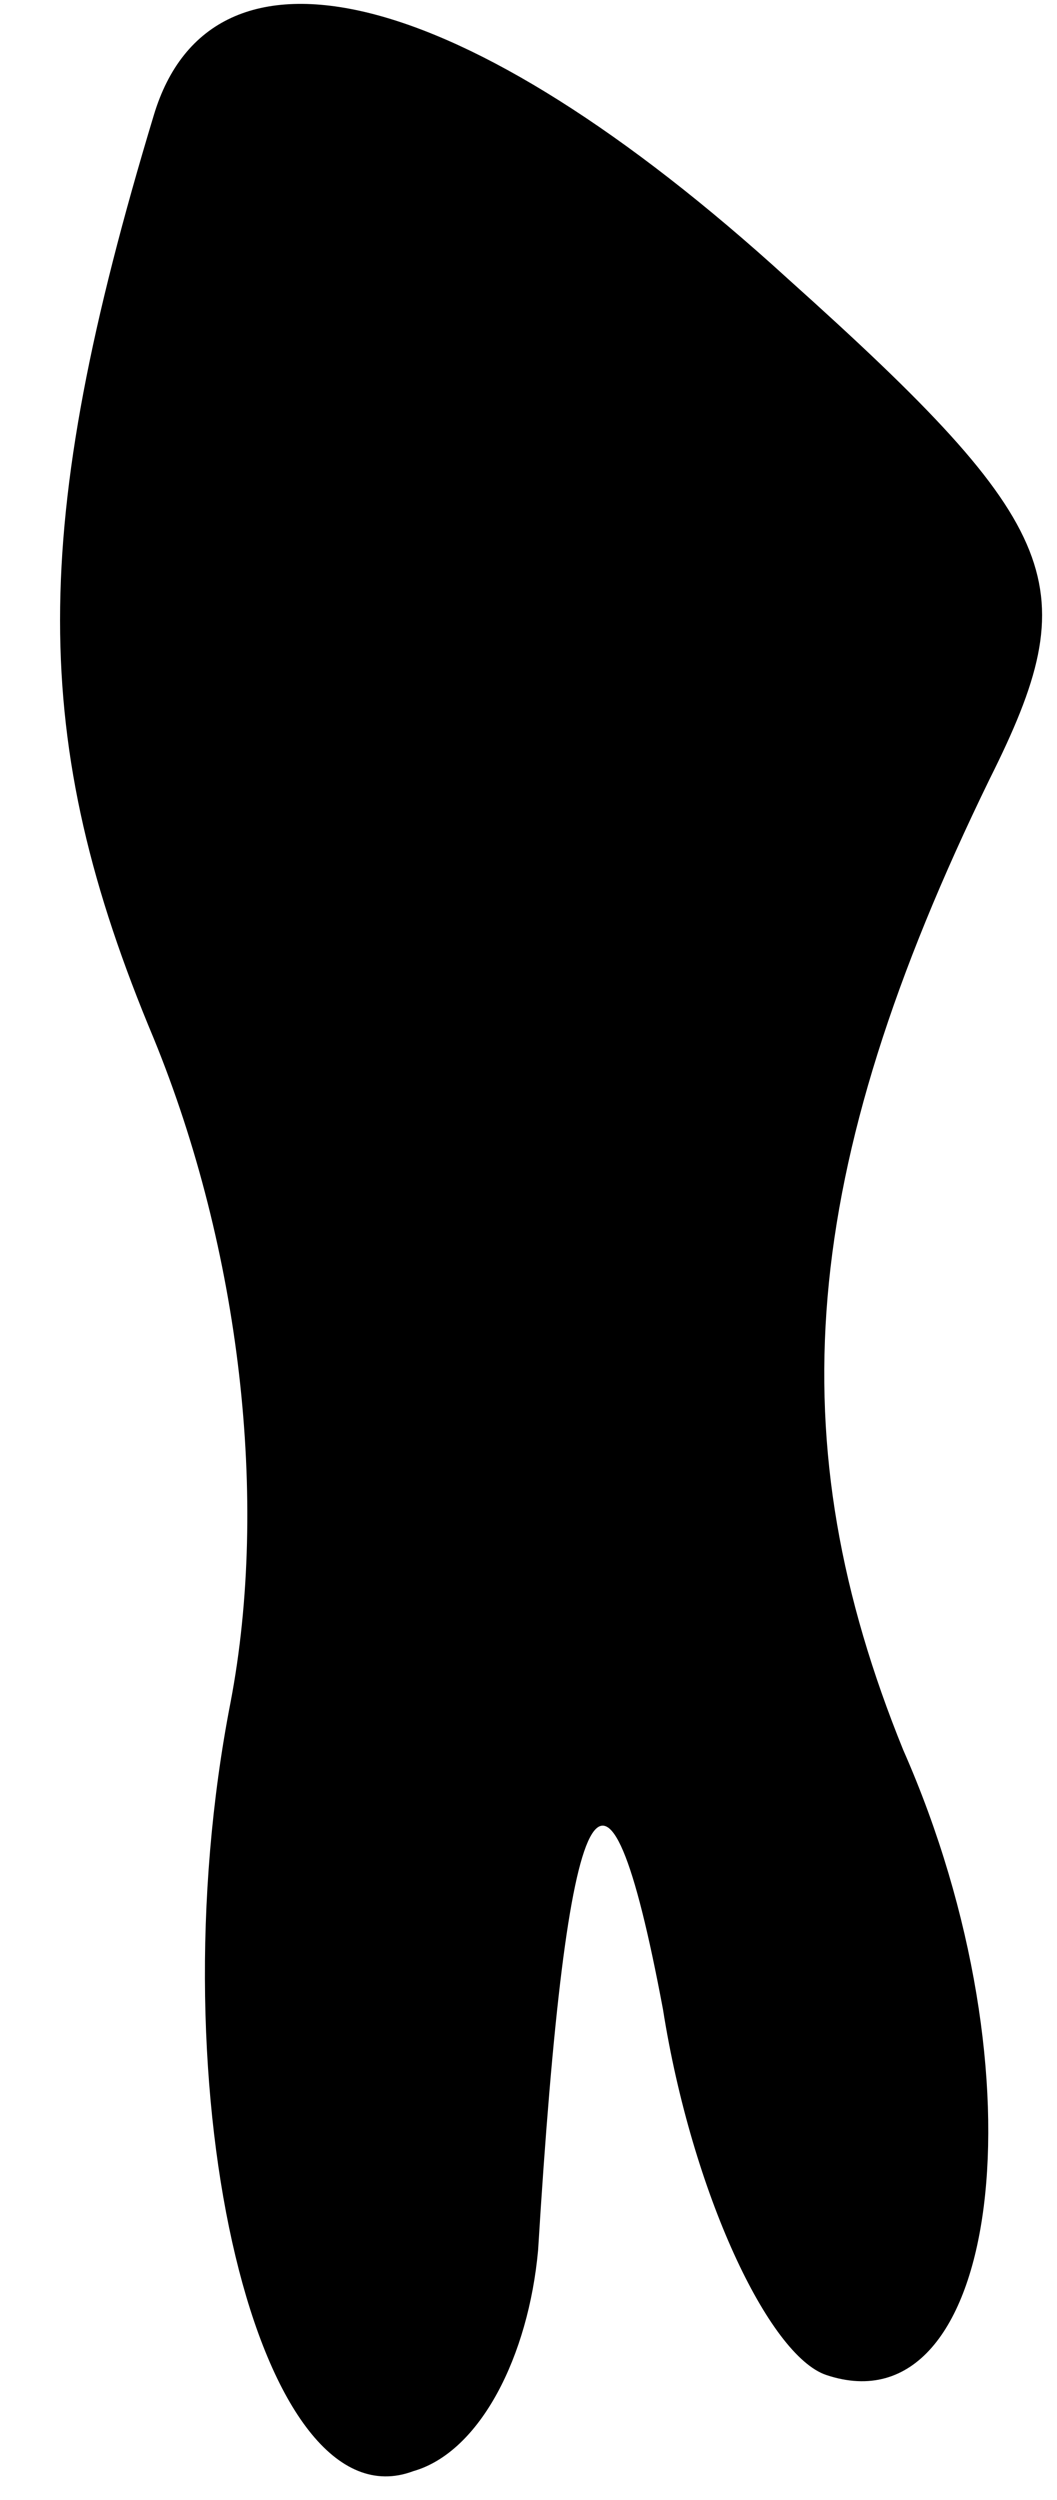 <?xml version="1.0" standalone="no"?>
<!DOCTYPE svg PUBLIC "-//W3C//DTD SVG 20010904//EN"
 "http://www.w3.org/TR/2001/REC-SVG-20010904/DTD/svg10.dtd">
<svg version="1.0" xmlns="http://www.w3.org/2000/svg"
 width="11pt" height="26pt" viewBox="0 0 11 26"
 preserveAspectRatio="xMidYMid meet">
<g transform="translate(0,26) scale(0.1,-0.1)"
fill="#000000" stroke="none">
<path fill="#000000" stroke="none" d="M16 248 c-13 -43 -13 -65 0 -96 9 -22
12 -48 8 -69 -8 -41 3 -86 19 -80 7 2 12 12 13 23 3 49 7 57 13 25 3 -19 11
-36 17 -38 18 -6 23 31 8 65 -13 32 -11 60 9 101 10 20 8 26 -21 52 -34 31
-60 37 -66 17z"/>
</g>
</svg>
